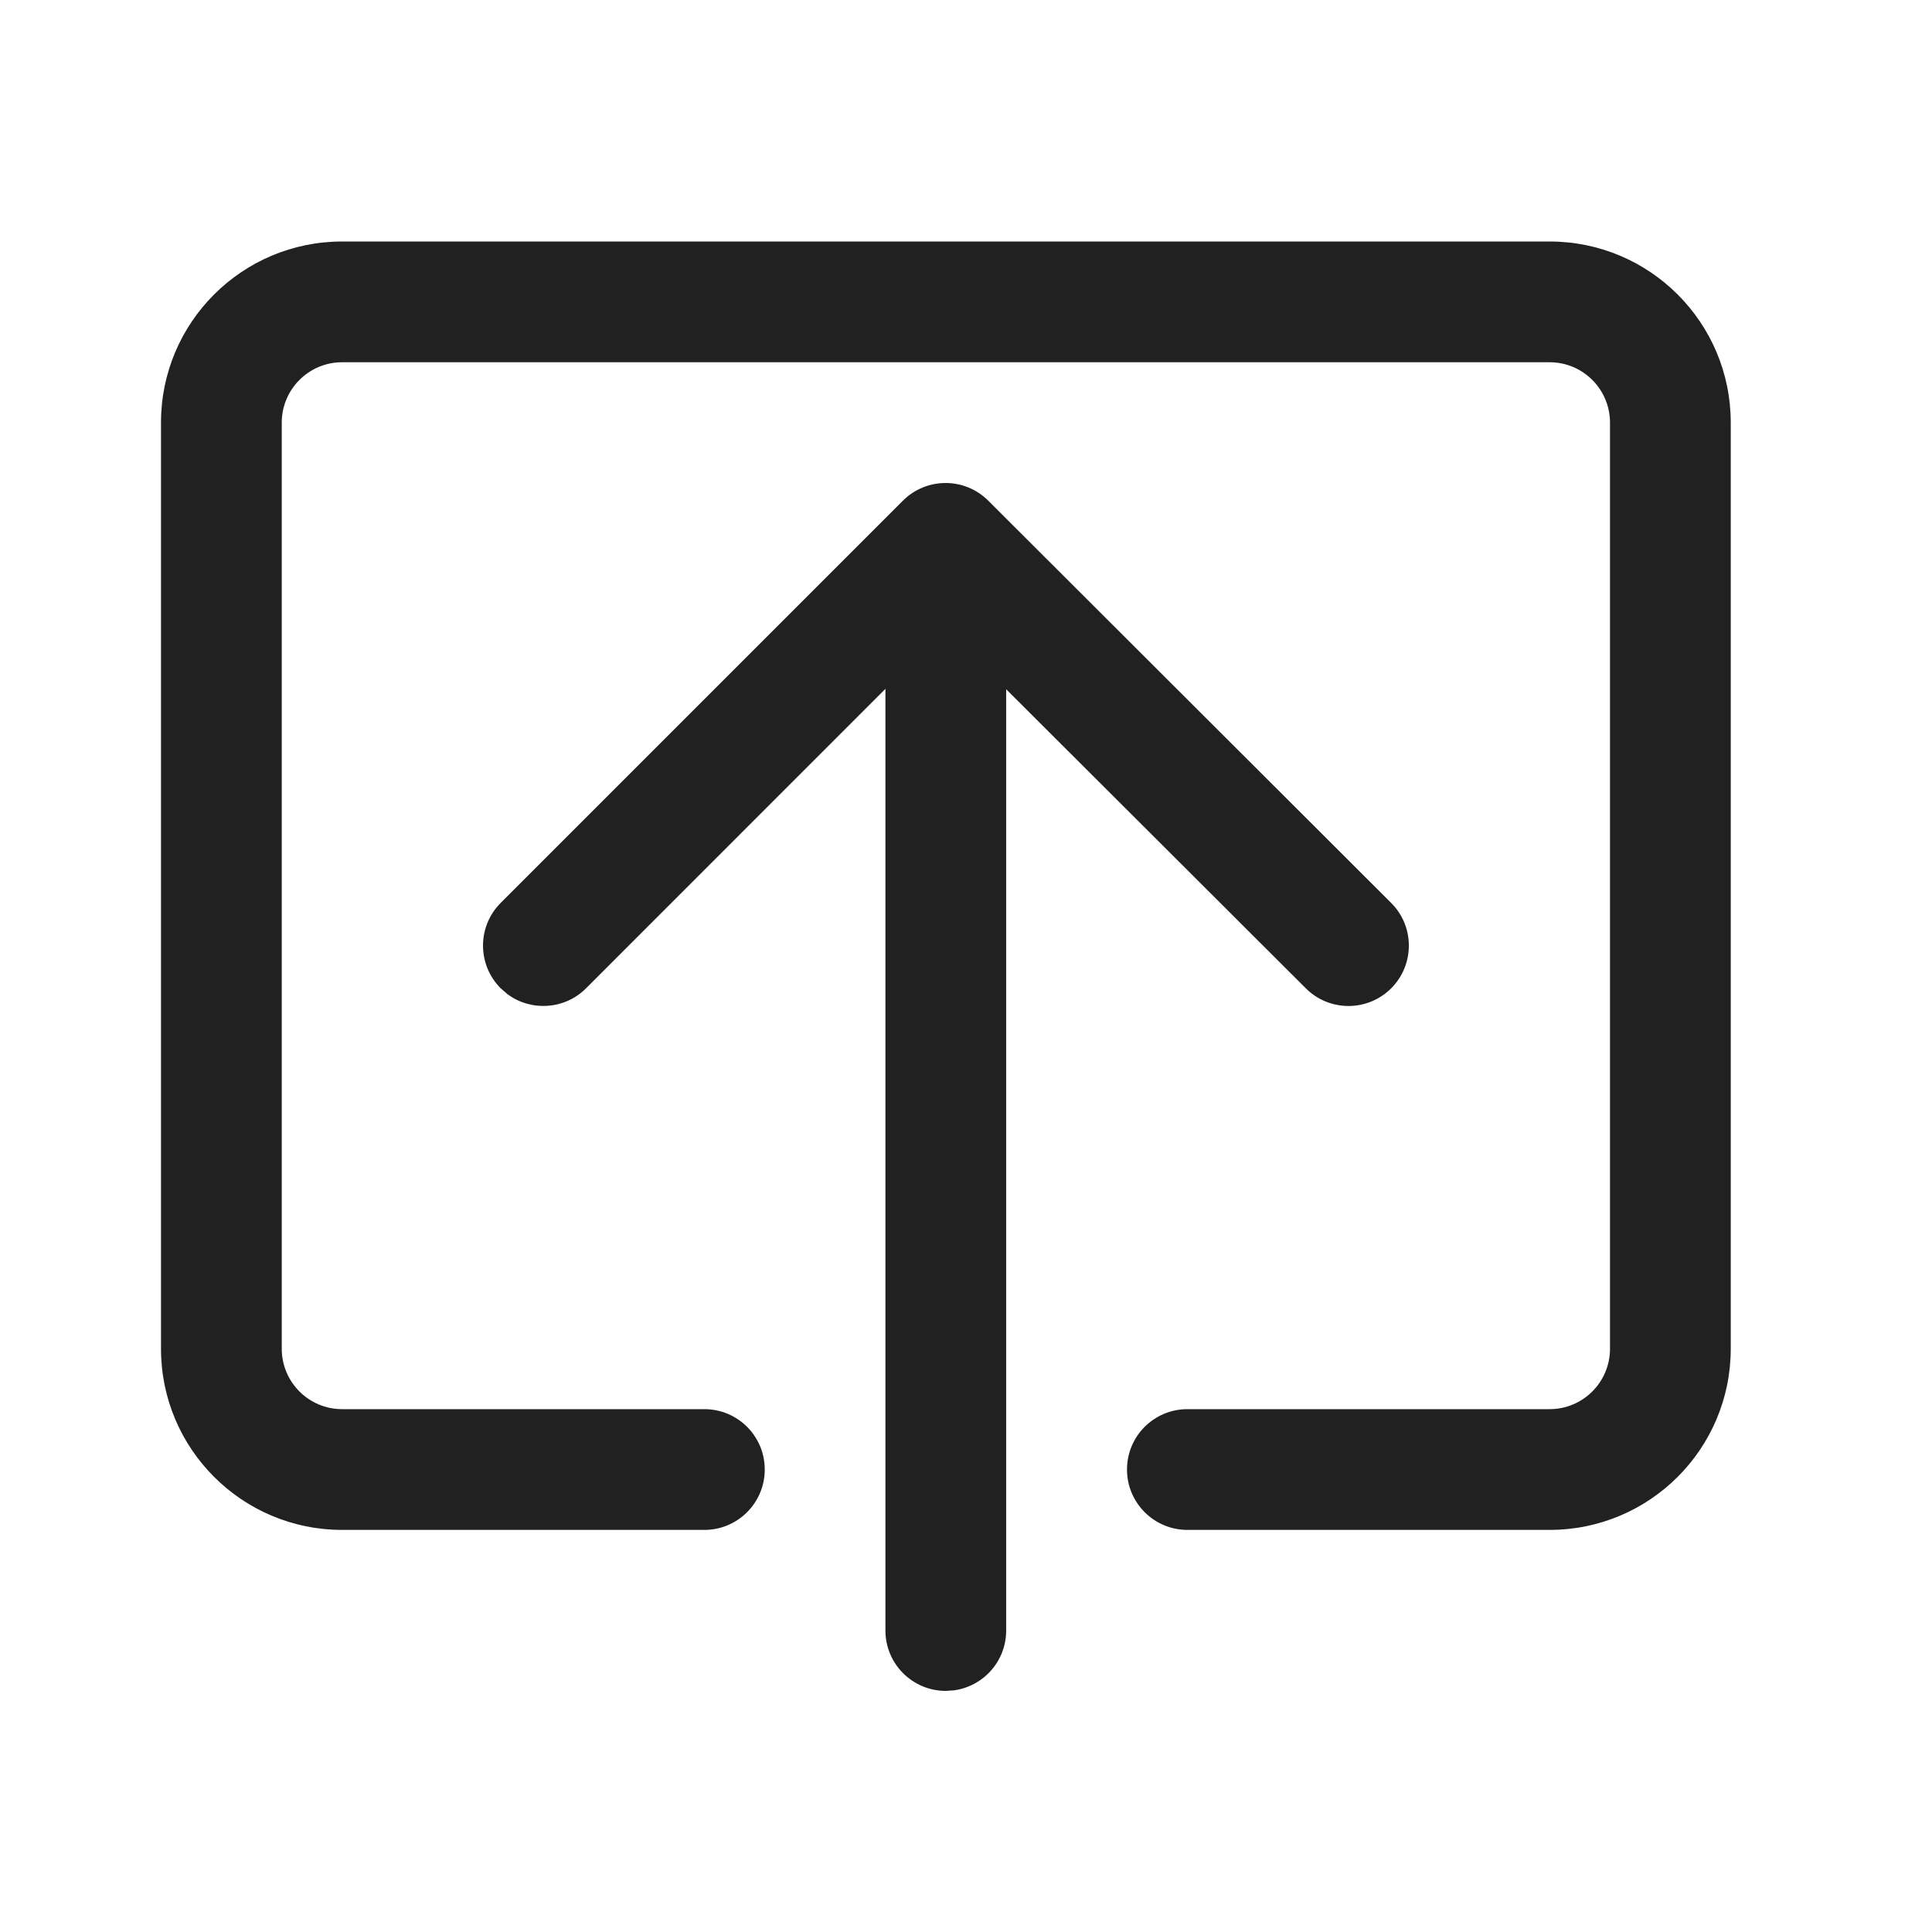 <?xml version="1.0" encoding="UTF-8"?>
<svg width="24px" height="24px" viewBox="0 0 24 24" version="1.1" xmlns="http://www.w3.org/2000/svg" xmlns:xlink="http://www.w3.org/1999/xlink">
    <!-- Generator: Sketch 59.1 (86144) - https://sketch.com -->
    <title>ic_share_screen_24_regular</title>
    <desc>Created with Sketch.</desc>
    <g id="🔍-Product-Icons" stroke="none" stroke-width="1" fill="none" fill-rule="evenodd">
        <g id="ic_share_screen_24_regular" fill="#212121">
            <path d="M11.216,6.22 C11.509,5.927 11.983,5.927 12.276,6.219 L12.276,6.219 L17.281,11.216 C17.574,11.508 17.575,11.983 17.282,12.277 C16.989,12.57 16.514,12.57 16.221,12.277 L16.221,12.277 L12.499,8.562 L12.499,20.255 C12.499,20.635 12.217,20.948 11.851,20.998 L11.749,21.005 C11.335,21.005 10.999,20.669 10.999,20.255 L10.999,20.255 L10.999,8.557 L7.28,12.277 C7.014,12.543 6.597,12.567 6.304,12.35 L6.22,12.277 C5.927,11.984 5.927,11.509 6.22,11.216 L6.22,11.216 Z M19.25,3 C20.493,3 21.5,4.007 21.5,5.25 L21.5,5.25 L21.5,16.755 C21.5,17.997 20.493,19.005 19.25,19.005 L19.25,19.005 L14.75,19.005 C14.336,19.005 14,18.669 14,18.255 C14,17.84 14.336,17.505 14.75,17.505 L14.75,17.505 L19.25,17.505 C19.664,17.505 20,17.169 20,16.755 L20,16.755 L20,5.25 C20,4.836 19.664,4.5 19.25,4.5 L19.25,4.5 L4.25,4.5 C3.836,4.5 3.5,4.836 3.5,5.25 L3.5,5.25 L3.5,16.755 C3.5,17.169 3.836,17.505 4.25,17.505 L4.25,17.505 L8.75,17.505 C9.164,17.505 9.5,17.84 9.5,18.255 C9.5,18.669 9.164,19.005 8.75,19.005 L8.75,19.005 L4.25,19.005 C3.007,19.005 2,17.997 2,16.755 L2,16.755 L2,5.25 C2,4.007 3.007,3 4.25,3 L4.25,3 Z" id="🎨-Color"></path>
        </g>
    </g>
</svg>